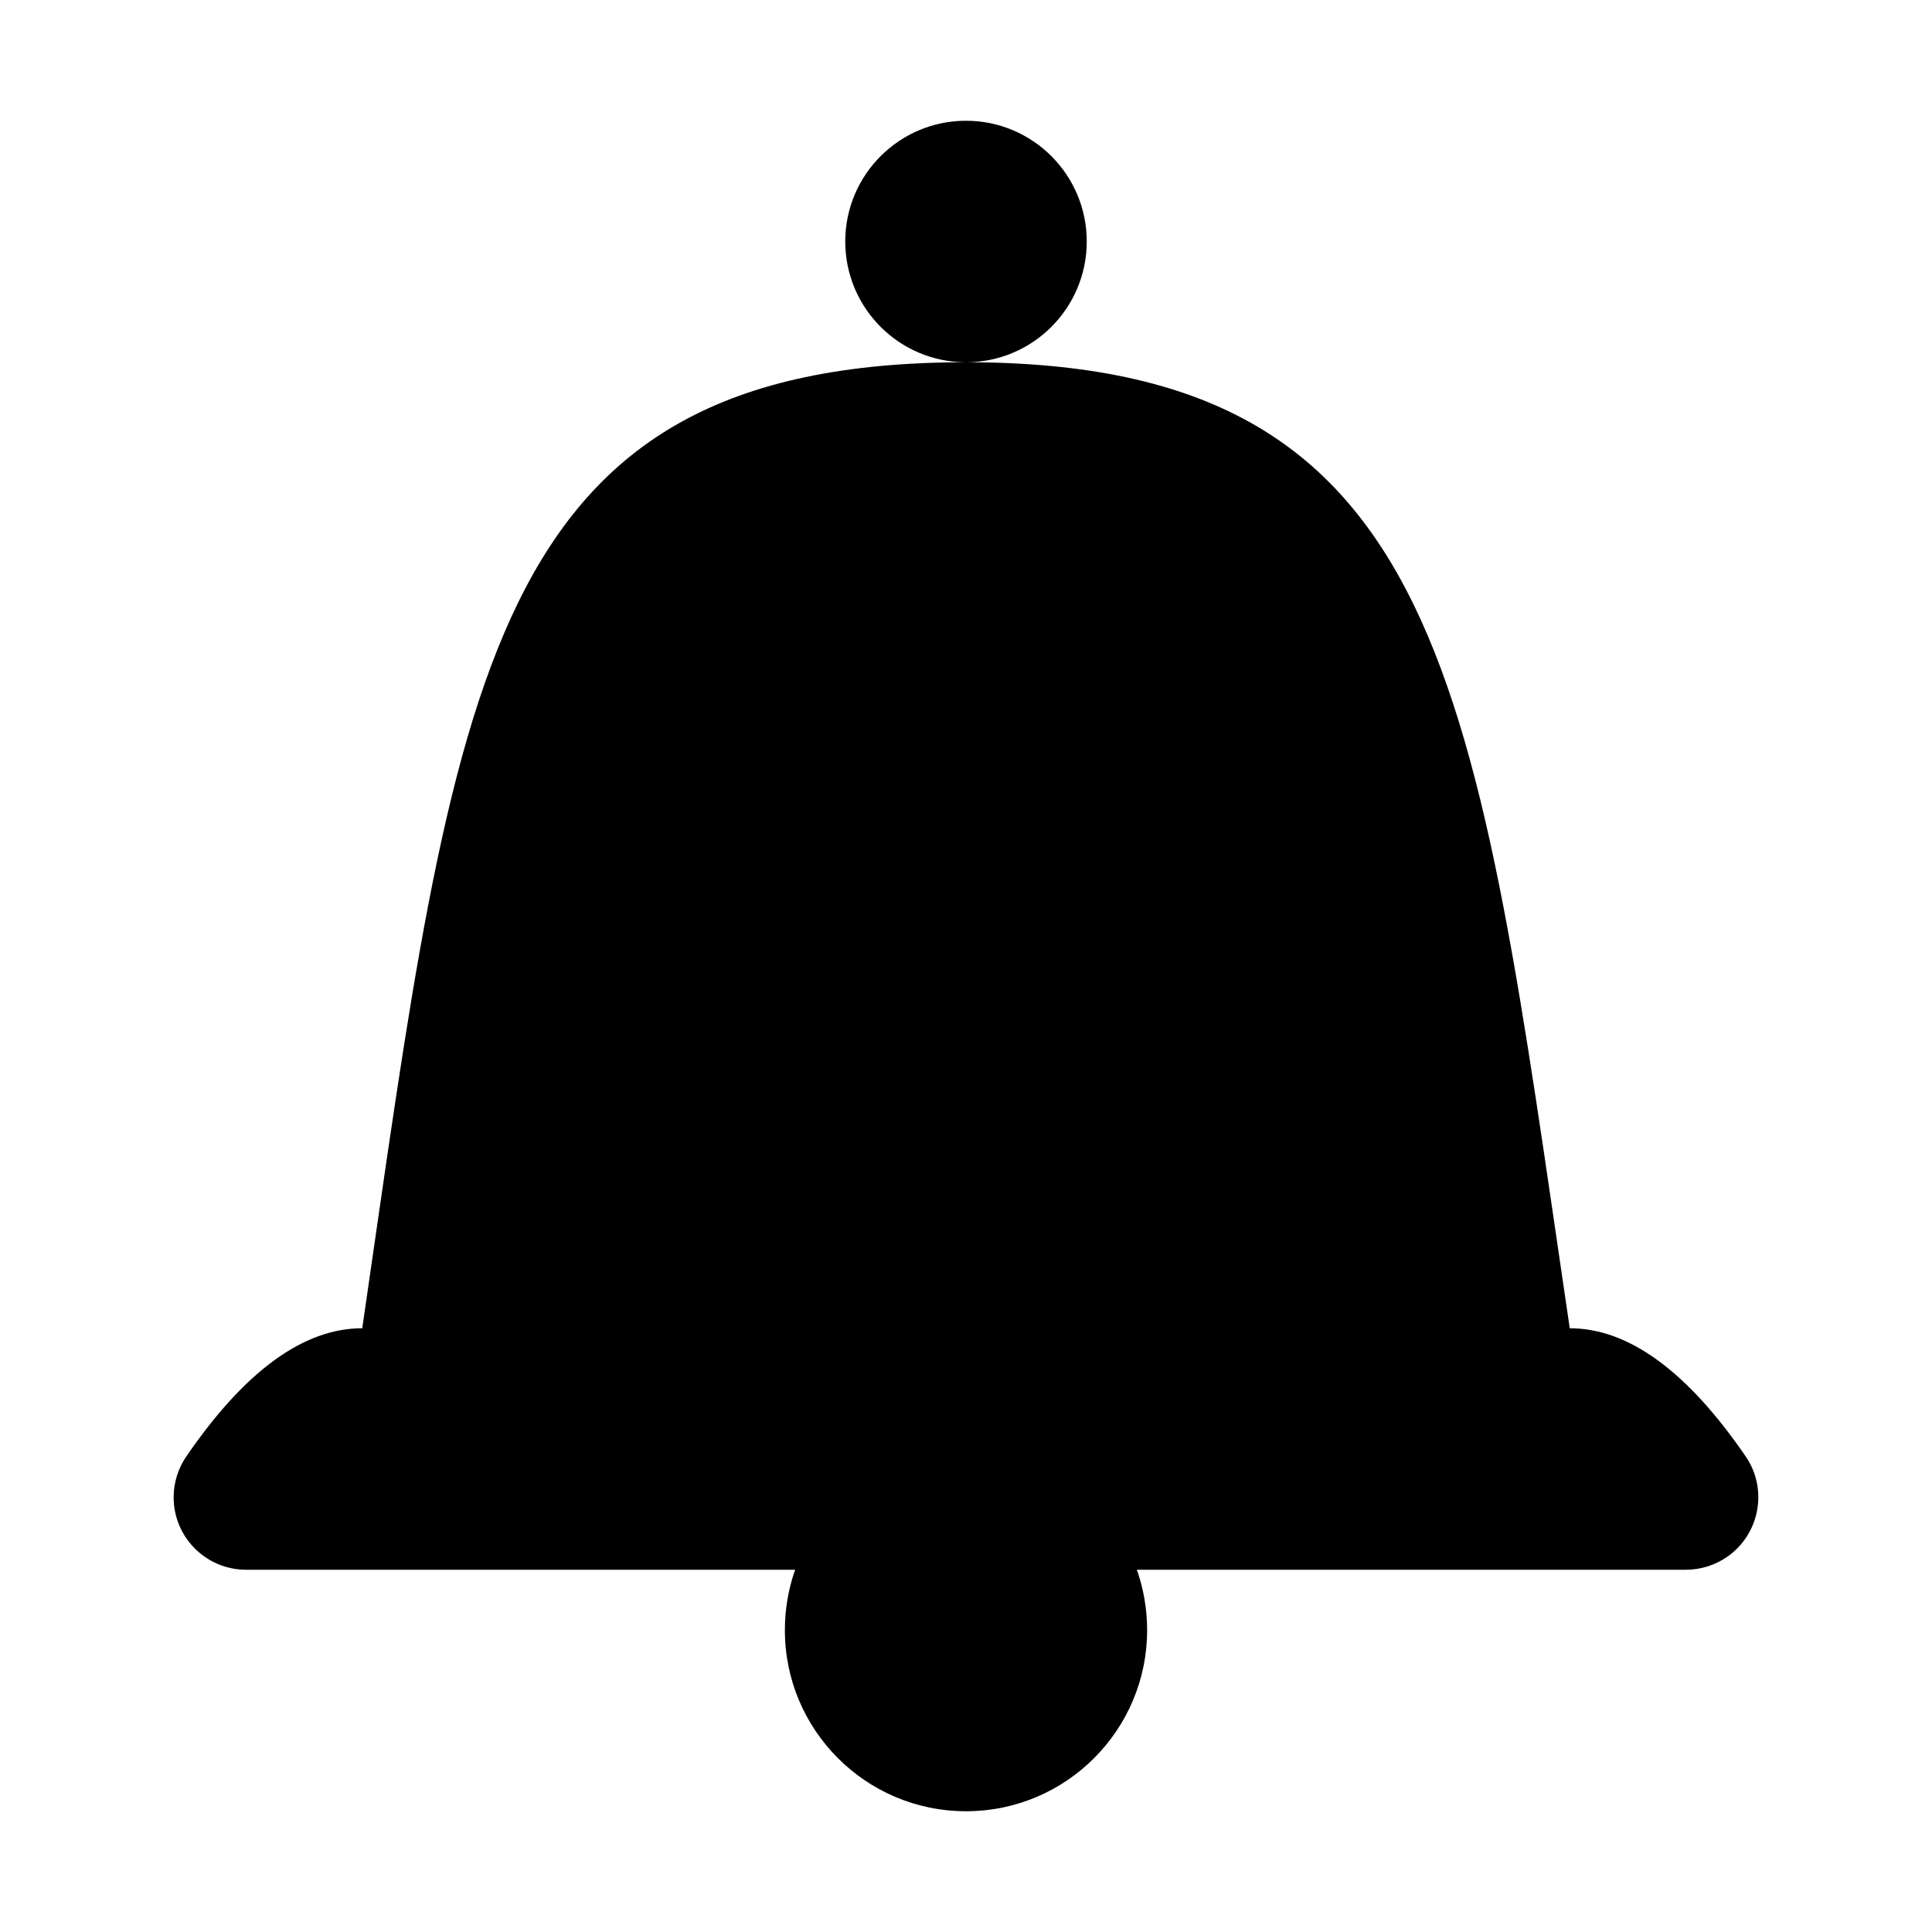 <?xml version="1.0" encoding="UTF-8"?>
<svg fill="#000" width="16px" height="16px" viewBox="0 0 16 16" version="1.1" xmlns="http://www.w3.org/2000/svg" >
            <path d="M9.5,13.5 C9.5,14.328 8.828,15 8,15 C7.172,15 6.5,14.328 6.5,13.5 C6.5,13.325 6.53,13.156 6.585,13 L2.038,13 C1.707,13 1.438,12.731 1.438,12.4 C1.438,12.279 1.475,12.16 1.544,12.06 C2.029,11.353 2.515,11 3,11 C3.782,5.628 4,3 8,3 C12,3 12.214,5.675 13,11 C13.485,11 13.971,11.353 14.456,12.06 C14.644,12.333 14.574,12.707 14.301,12.895 C14.201,12.963 14.083,13 13.962,13 L9.415,13 C9.47,13.156 9.5,13.325 9.5,13.5 Z M8,3 C7.448,3 7,2.552 7,2 C7,1.448 7.448,1 8,1 C8.552,1 9,1.448 9,2 C9,2.552 8.552,3 8,3 Z"></path>
</svg>